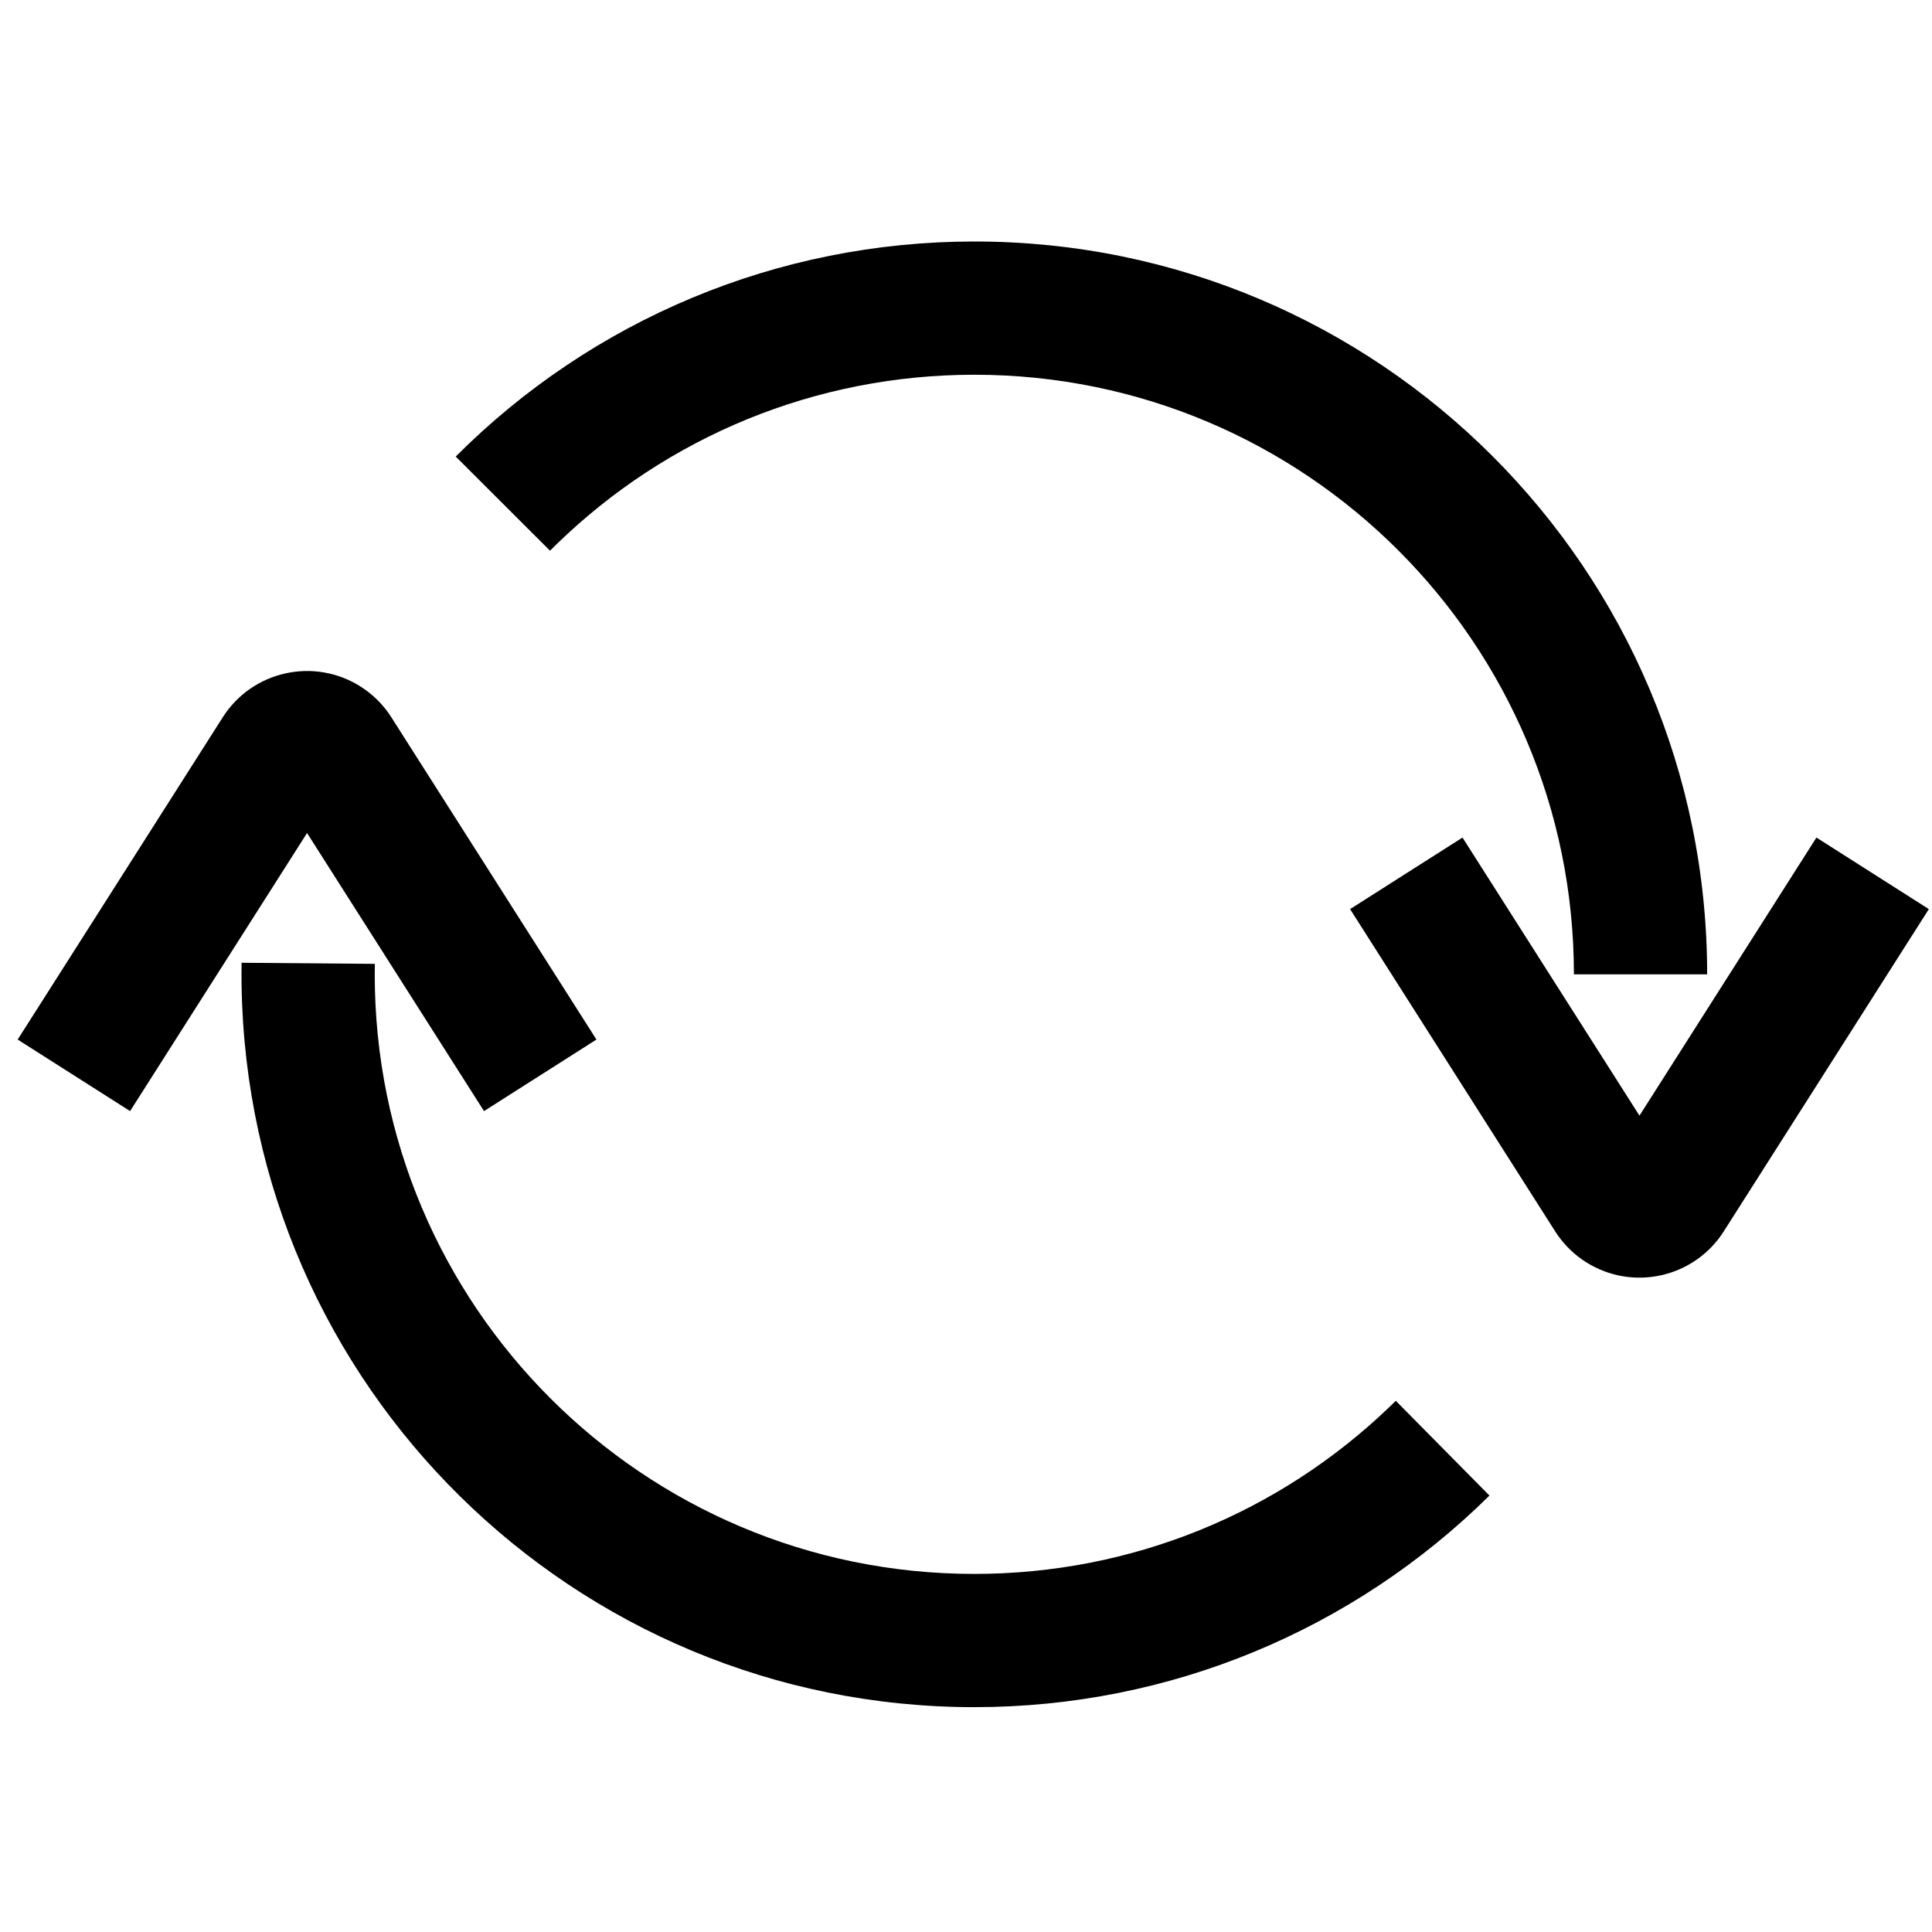 <?xml version="1.0" encoding="UTF-8"?><svg viewBox="0 0 116 116" version="1.1" xmlns="http://www.w3.org/2000/svg" xmlns:xlink="http://www.w3.org/1999/xlink">
  <title>dbl-arrow-loop-vert</title>
  <g id="dbl-arrow-loop-vert" stroke="none" stroke-width="1" fill="none" fill-rule="evenodd">
    <path d="M14.505,57.806 L22.505,57.871 L22.5,58.5 C22.5,78.382 38.618,94.5 58.5,94.5 C67.929,94.5 76.774,90.864 83.431,84.47 L83.805,84.106 L89.429,89.796 C81.248,97.88 70.234,102.5 58.5,102.5 C34.442,102.5 14.894,83.192 14.506,59.196 L14.5,58.468 L14.505,57.806 Z M109.061,50.288 L115.811,54.584 L103.498,73.932 C101.719,76.728 98.01,77.552 95.215,75.773 C94.556,75.354 93.987,74.811 93.537,74.175 L93.374,73.932 L81.061,54.584 L87.811,50.288 L98.436,66.985 L109.061,50.288 Z M21.657,41.227 C22.316,41.646 22.885,42.189 23.335,42.825 L23.498,43.068 L35.811,62.416 L29.061,66.712 L18.436,50.015 L7.811,66.712 L1.061,62.416 L13.374,43.068 C15.153,40.272 18.862,39.448 21.657,41.227 Z M58.5,14.5 C82.8,14.5 102.5,34.199 102.5,58.5 L94.5,58.5 C94.5,38.618 78.382,22.5 58.5,22.5 C48.988,22.5 40.072,26.201 33.399,32.694 L33.023,33.065 L27.362,27.412 C35.56,19.201 46.663,14.5 58.5,14.5 Z" id="Shape" fill="#000000" fill-rule="nonzero"></path>
  </g>
</svg>
